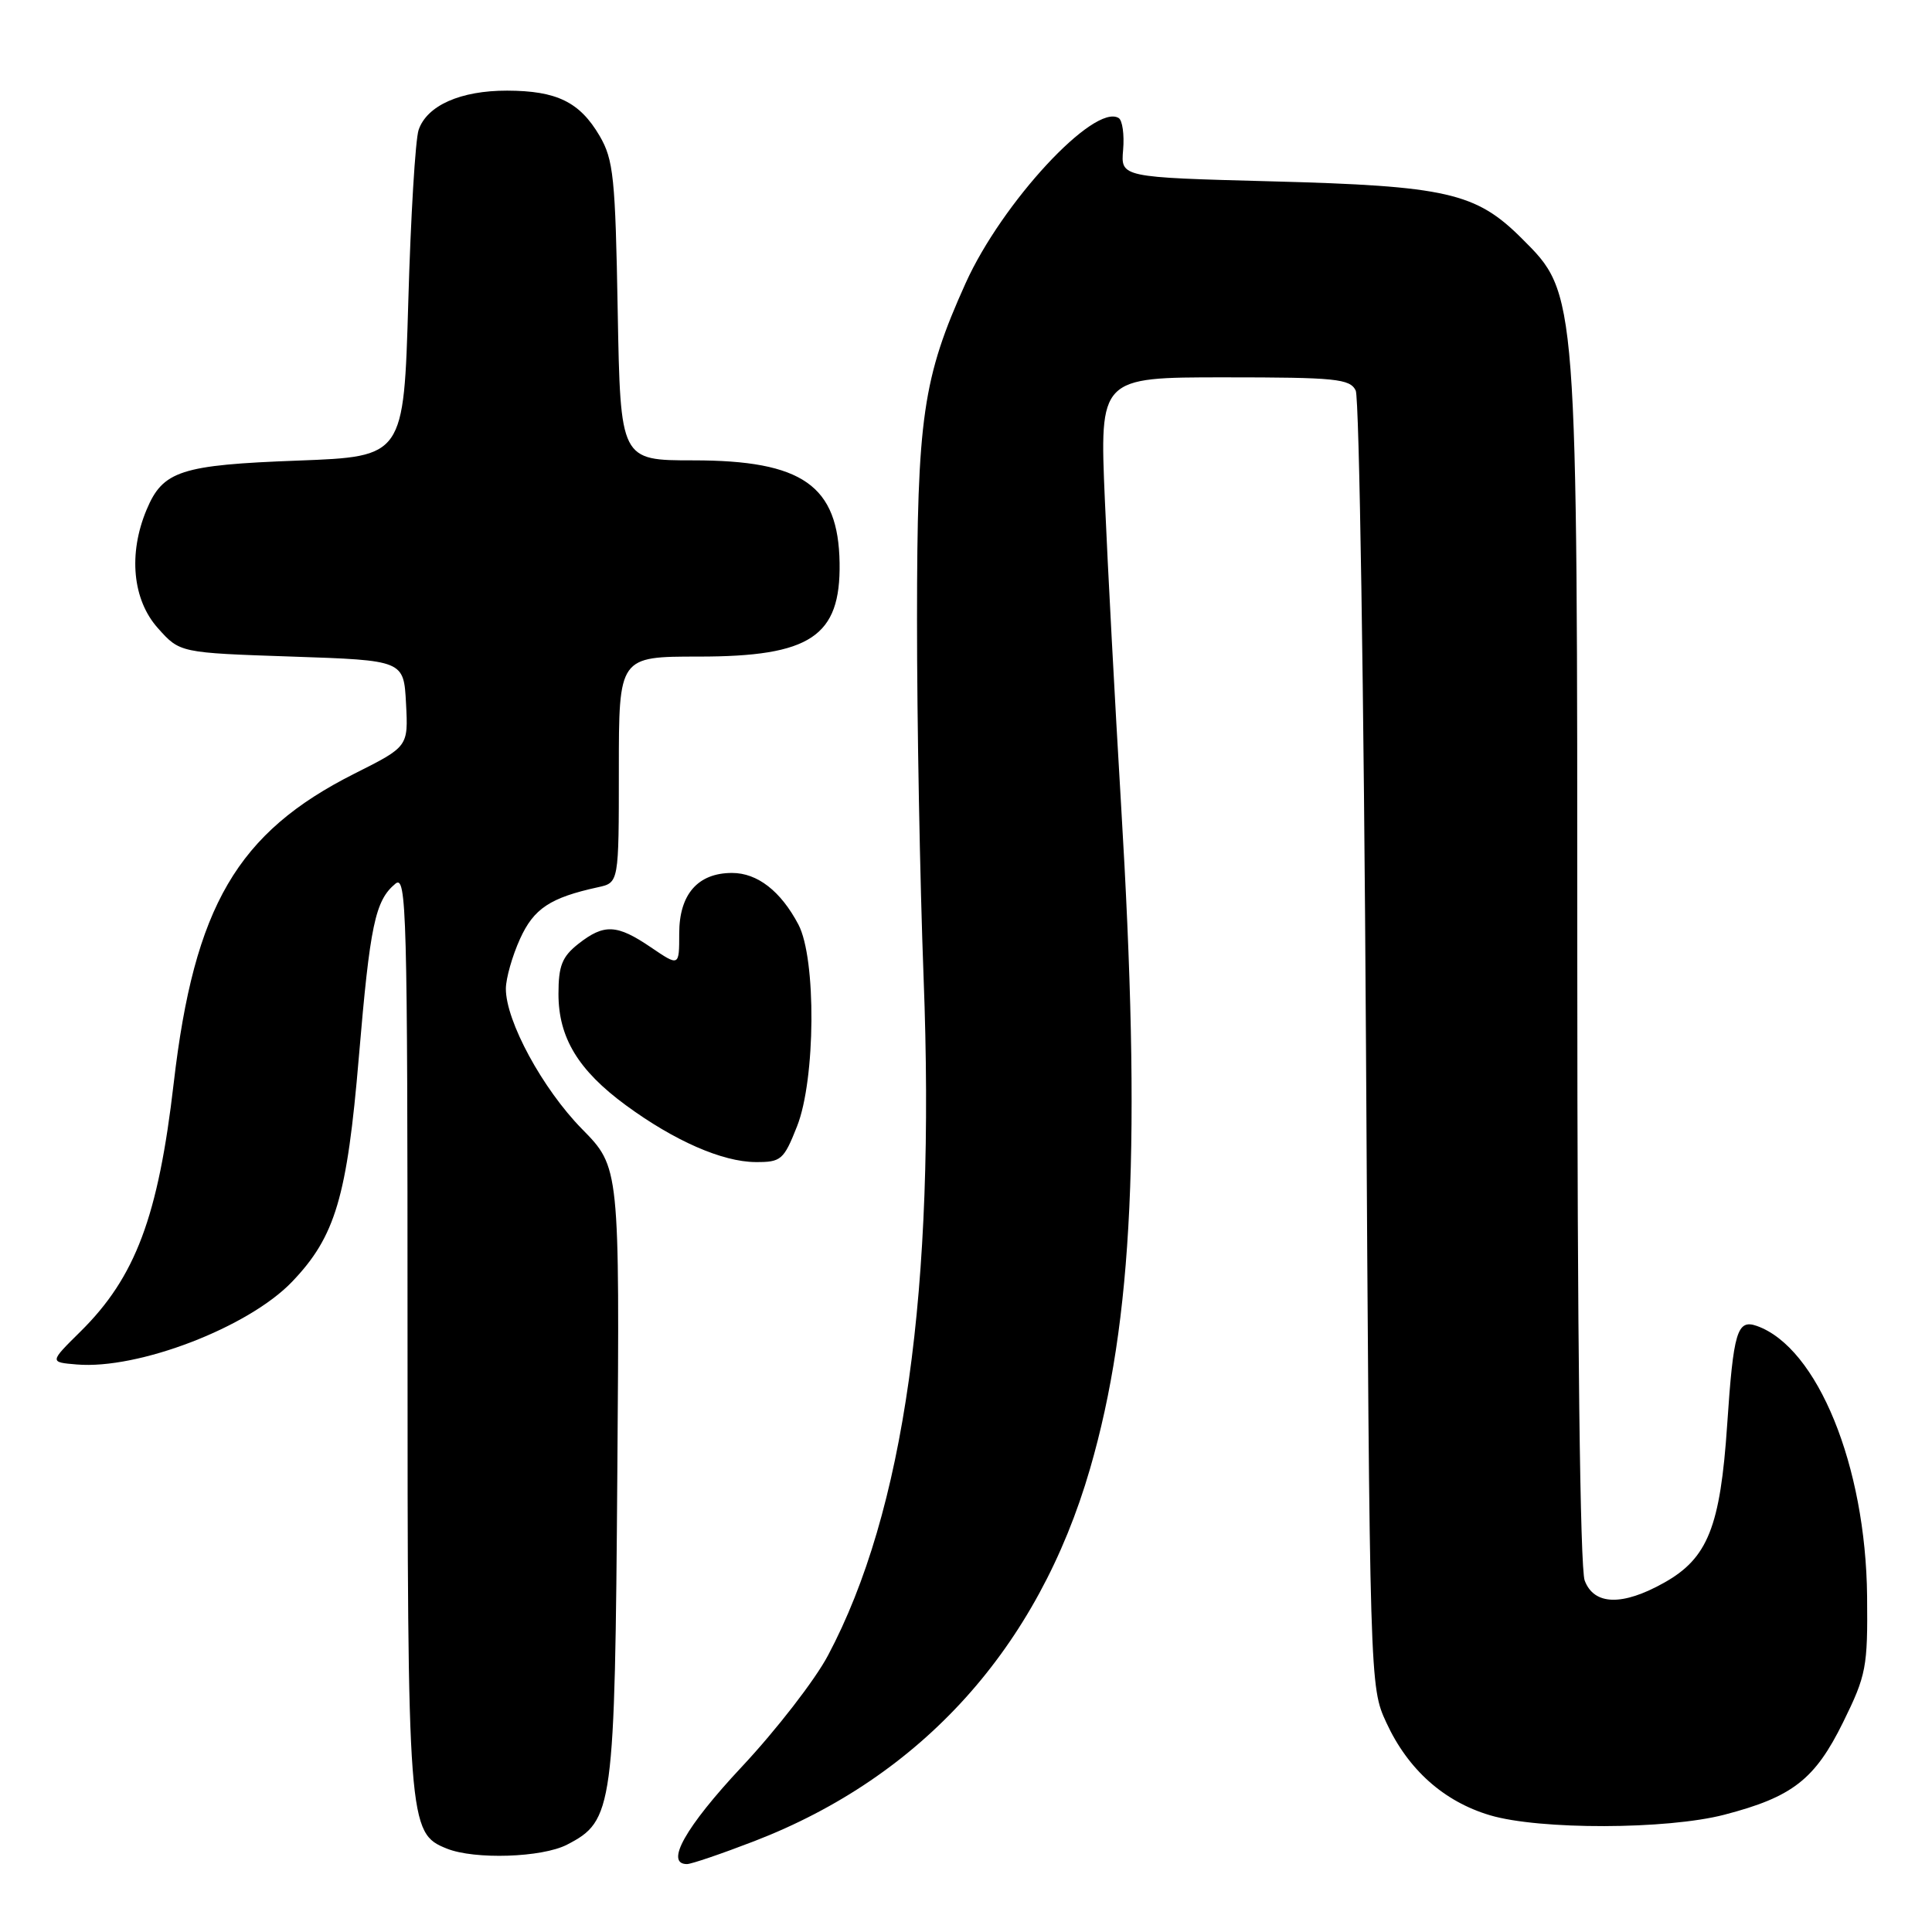 <?xml version="1.0" encoding="UTF-8" standalone="no"?>
<!DOCTYPE svg PUBLIC "-//W3C//DTD SVG 1.1//EN" "http://www.w3.org/Graphics/SVG/1.1/DTD/svg11.dtd" >
<svg xmlns="http://www.w3.org/2000/svg" xmlns:xlink="http://www.w3.org/1999/xlink" version="1.1" viewBox="0 0 256 256">
 <g >
 <path fill="currentColor"
d=" M 99.93 243.97 C 122.17 235.39 137.57 218.31 144.44 194.60 C 150.14 174.94 151.24 151.41 148.54 106.50 C 147.75 93.30 146.78 75.19 146.40 66.25 C 145.70 50.00 145.70 50.00 162.25 50.00 C 177.01 50.00 178.88 50.19 179.64 51.75 C 180.11 52.71 180.72 91.75 181.00 138.50 C 181.50 223.42 181.50 223.50 183.70 228.26 C 186.56 234.47 191.31 238.71 197.43 240.53 C 203.98 242.48 220.87 242.44 228.48 240.46 C 237.51 238.11 240.48 235.80 244.22 228.21 C 247.30 221.95 247.49 220.92 247.40 211.52 C 247.23 194.23 240.82 178.53 232.78 175.69 C 230.18 174.78 229.69 176.43 228.86 188.78 C 227.95 202.32 226.29 206.48 220.50 209.72 C 214.98 212.82 211.22 212.72 209.98 209.43 C 209.37 207.85 209.00 176.96 209.00 128.38 C 209.00 38.26 209.06 39.00 201.64 31.59 C 195.56 25.52 191.69 24.64 168.50 24.03 C 148.50 23.50 148.50 23.50 148.82 19.85 C 148.99 17.84 148.73 15.95 148.23 15.64 C 145.00 13.65 132.78 26.83 127.96 37.50 C 122.27 50.11 121.52 55.28 121.51 82.00 C 121.50 95.47 121.90 116.85 122.38 129.50 C 123.97 170.89 119.82 200.33 109.71 219.36 C 108.00 222.59 102.87 229.22 98.30 234.10 C 90.82 242.09 88.06 247.00 91.03 247.00 C 91.60 247.00 95.60 245.64 99.93 243.97 Z  M 75.13 244.43 C 81.27 241.26 81.47 239.78 81.80 195.09 C 82.11 154.67 82.11 154.67 77.11 149.59 C 71.89 144.27 67.01 135.28 67.03 131.00 C 67.04 129.62 67.88 126.67 68.90 124.42 C 70.73 120.38 72.89 118.95 79.25 117.56 C 82.00 116.96 82.00 116.96 82.00 101.98 C 82.00 87.00 82.00 87.00 92.60 87.00 C 107.39 87.00 111.40 84.34 111.25 74.60 C 111.09 64.33 106.35 61.00 91.87 61.00 C 82.21 61.00 82.21 61.00 81.85 41.25 C 81.54 23.50 81.29 21.15 79.45 18.00 C 76.81 13.51 73.78 12.03 67.20 12.01 C 61.03 12.00 56.58 13.97 55.47 17.21 C 55.04 18.47 54.42 28.72 54.10 40.00 C 53.50 60.50 53.50 60.50 39.50 61.03 C 23.93 61.61 21.58 62.38 19.42 67.55 C 16.98 73.38 17.56 79.48 20.92 83.23 C 23.83 86.50 23.83 86.50 38.67 87.00 C 53.50 87.50 53.50 87.50 53.80 93.21 C 54.10 98.93 54.10 98.93 46.97 102.51 C 31.43 110.34 25.74 120.07 23.02 143.50 C 20.97 161.21 17.95 169.24 10.66 176.44 C 6.55 180.50 6.55 180.50 10.17 180.80 C 18.31 181.49 32.92 175.88 38.70 169.84 C 44.43 163.86 45.99 158.62 47.55 140.06 C 49.03 122.53 49.71 119.32 52.40 117.09 C 53.87 115.87 54.00 120.86 54.00 176.41 C 54.00 241.83 54.08 242.90 59.21 244.95 C 62.89 246.43 71.82 246.14 75.13 244.43 Z  M 105.61 149.25 C 108.07 143.06 108.18 127.02 105.79 122.50 C 103.45 118.07 100.36 115.67 97.00 115.67 C 92.47 115.67 90.00 118.50 90.00 123.69 C 90.00 128.07 90.00 128.07 86.27 125.54 C 81.74 122.46 80.06 122.38 76.63 125.07 C 74.48 126.77 74.00 127.97 74.00 131.70 C 74.00 137.49 76.62 141.82 82.93 146.45 C 89.36 151.17 95.71 153.95 100.11 153.98 C 103.50 154.00 103.85 153.70 105.61 149.25 Z "/>
</g>
</svg>